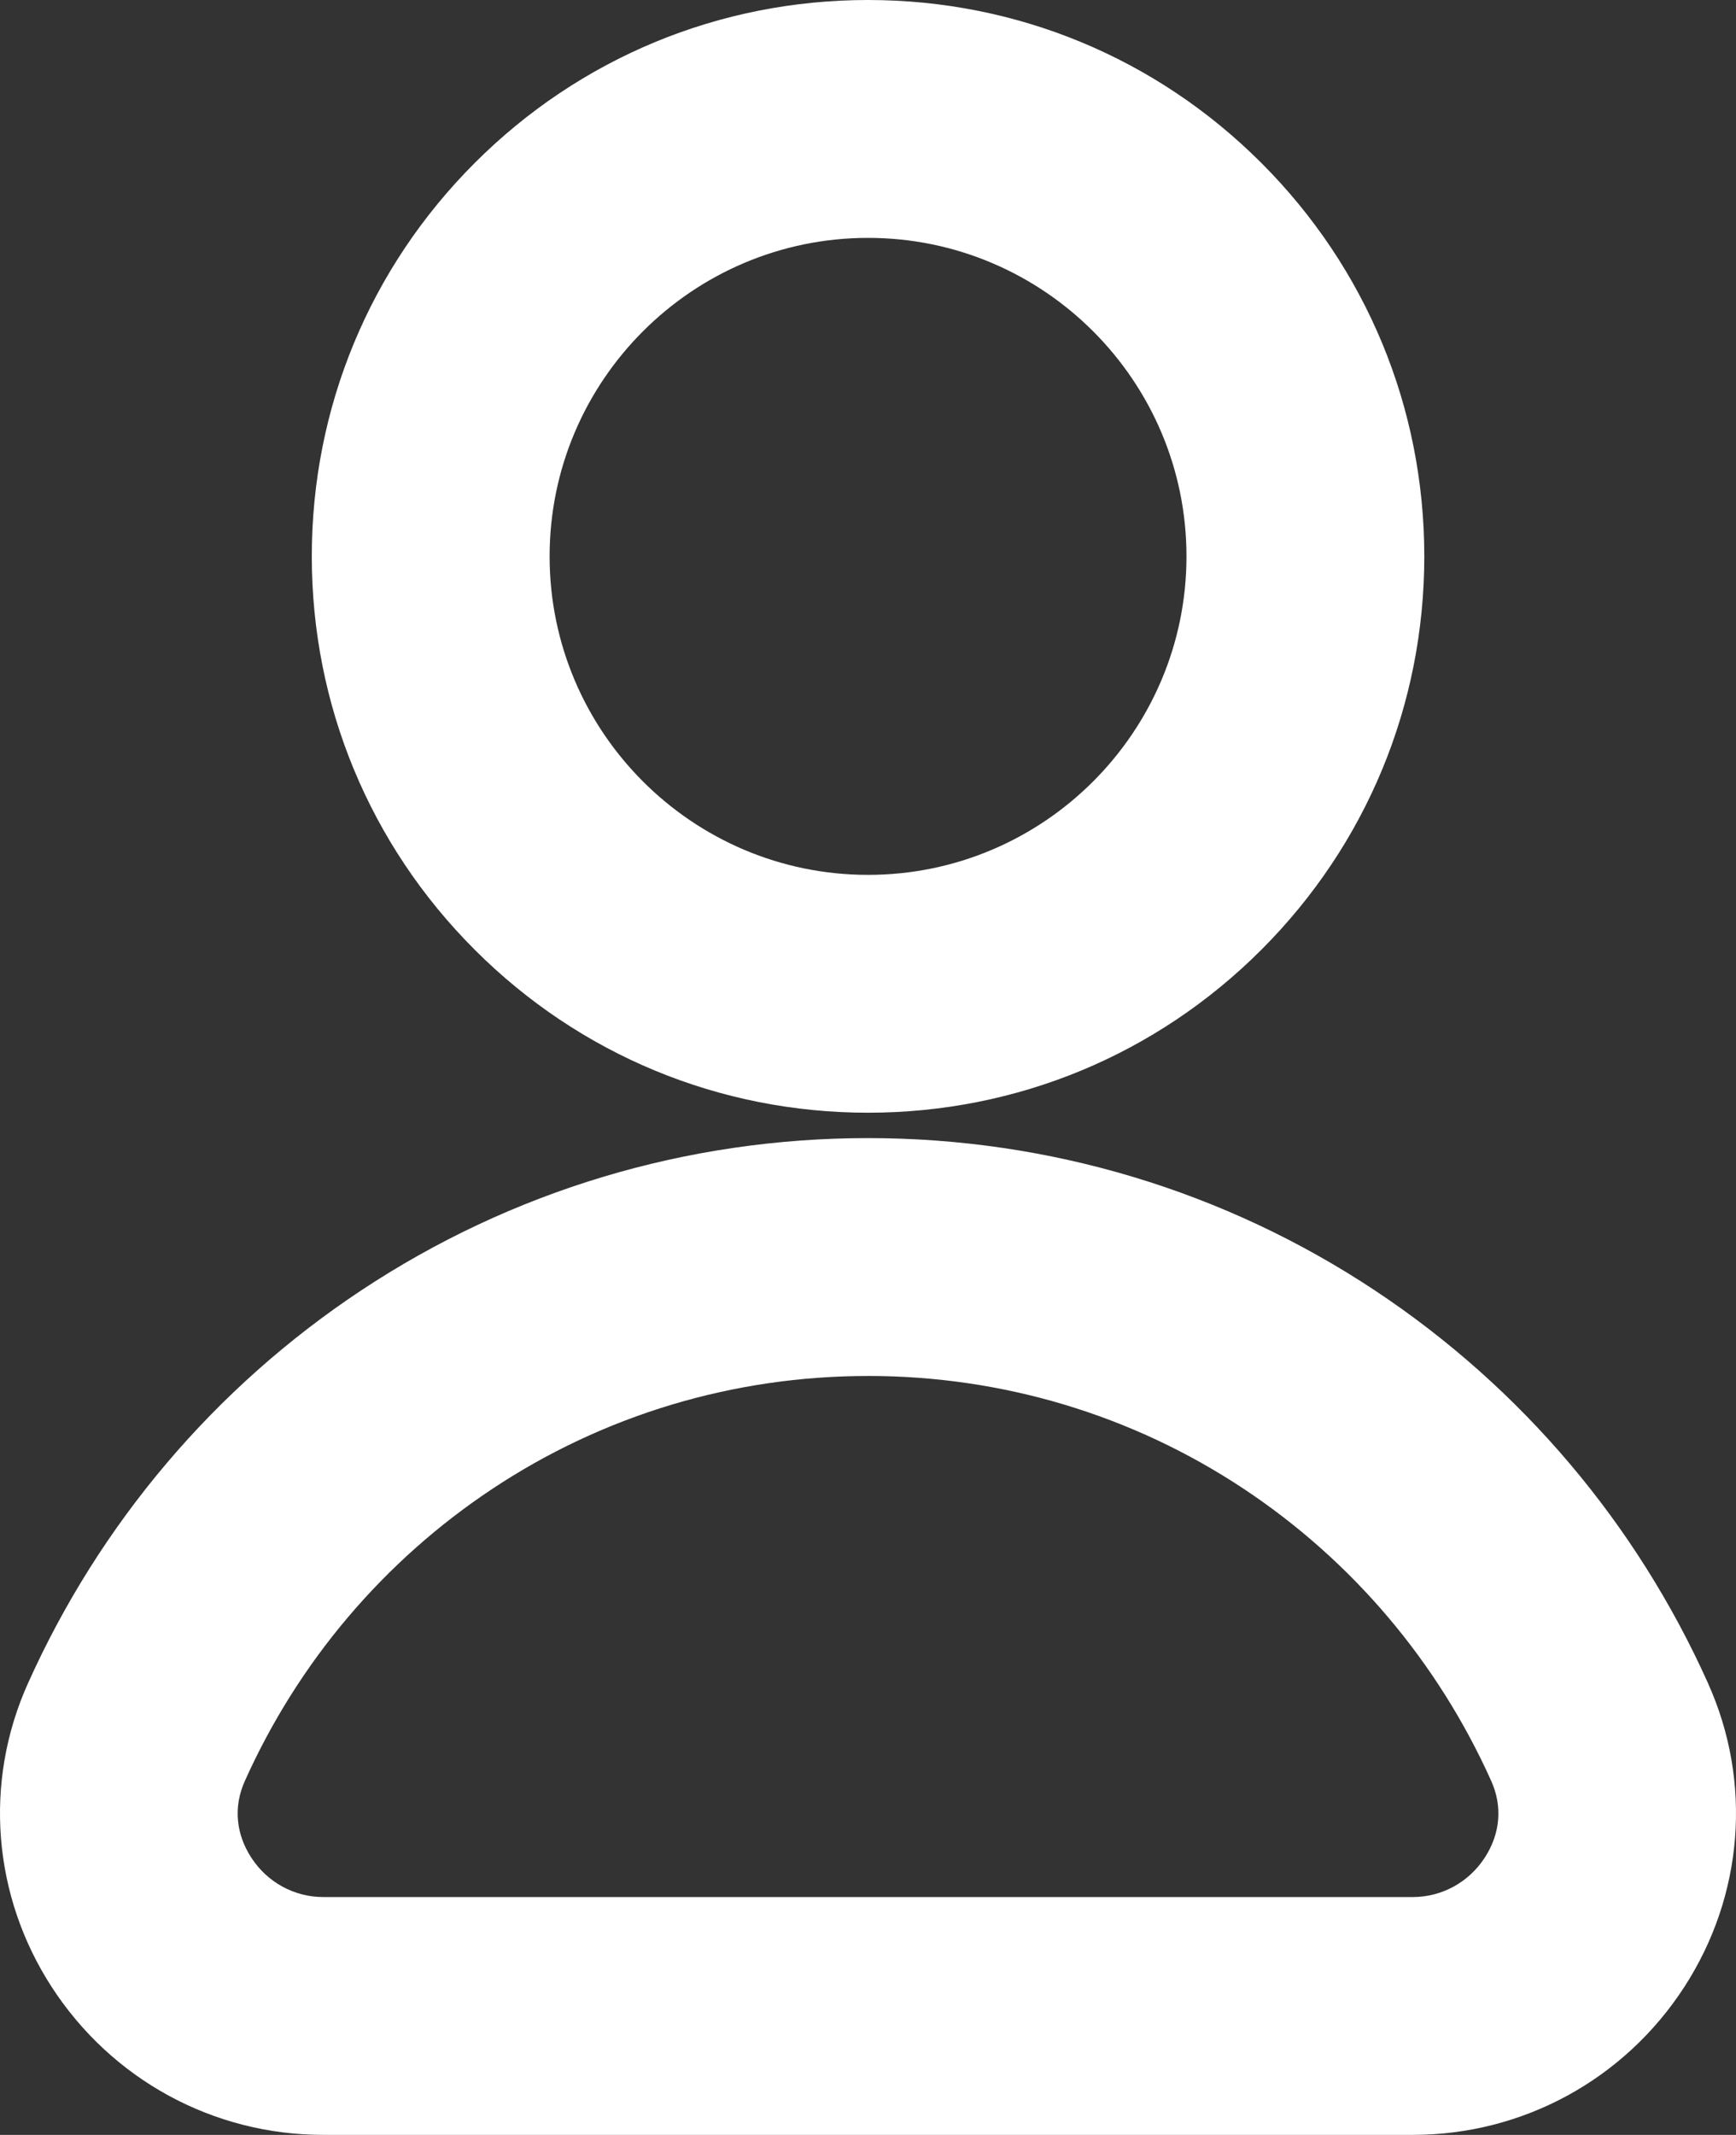 <?xml version="1.0" encoding="UTF-8"?>
<svg id="Capa_1" data-name="Capa 1" xmlns="http://www.w3.org/2000/svg" viewBox="0 0 818.3 1006.13">
  <rect x="0" y="0" width="818.3" height="1006.13" fill="#333333" stroke="none"/>
  <defs>
    <style>
      .cls-1 {
        fill: #fff;
      }
    </style>
  </defs>
  <path class="cls-1" d="M594.57,76.8C545.05,27.28,479.2,0,409.17,0s-135.88,27.27-185.4,76.8c-49.52,49.52-76.8,115.37-76.8,185.4s27.27,135.88,76.8,185.4c49.52,49.52,115.37,76.8,185.4,76.8s135.88-27.27,185.4-76.8c49.52-49.52,76.8-115.37,76.8-185.4s-27.27-135.88-76.8-185.4h0ZM409.17,412.31c-82.77,0-150.1-67.34-150.1-150.1s67.34-150.1,150.1-150.1,150.1,67.34,150.1,150.1-67.34,150.1-150.1,150.1Z"/>
  <path class="cls-1" d="M805.22,793.5c-33.88-75.52-88.15-139.57-156.96-185.23-70.9-47.04-153.58-71.91-239.1-71.91s-168.19,24.87-239.1,71.91c-68.81,45.65-123.08,109.7-156.96,185.23-20.83,46.43-16.63,99.83,11.22,142.85,28.29,43.69,76.16,69.78,128.05,69.78h513.56c51.89,0,99.77-26.09,128.05-69.78,27.85-43.02,32.05-96.42,11.22-142.85h.02ZM409.17,648.46c63.4,0,124.65,18.4,177.12,53.22,51.12,33.92,91.46,81.54,116.65,137.7,5.36,11.95,4.28,24.75-3.04,36.05-7.54,11.65-20.24,18.61-33.96,18.61H152.39c-13.72,0-26.41-6.95-33.96-18.6-7.32-11.3-8.4-24.11-3.04-36.05,25.19-56.16,65.53-103.78,116.65-137.7,52.47-34.82,113.72-53.22,177.12-53.22h.01Z"/>
</svg>